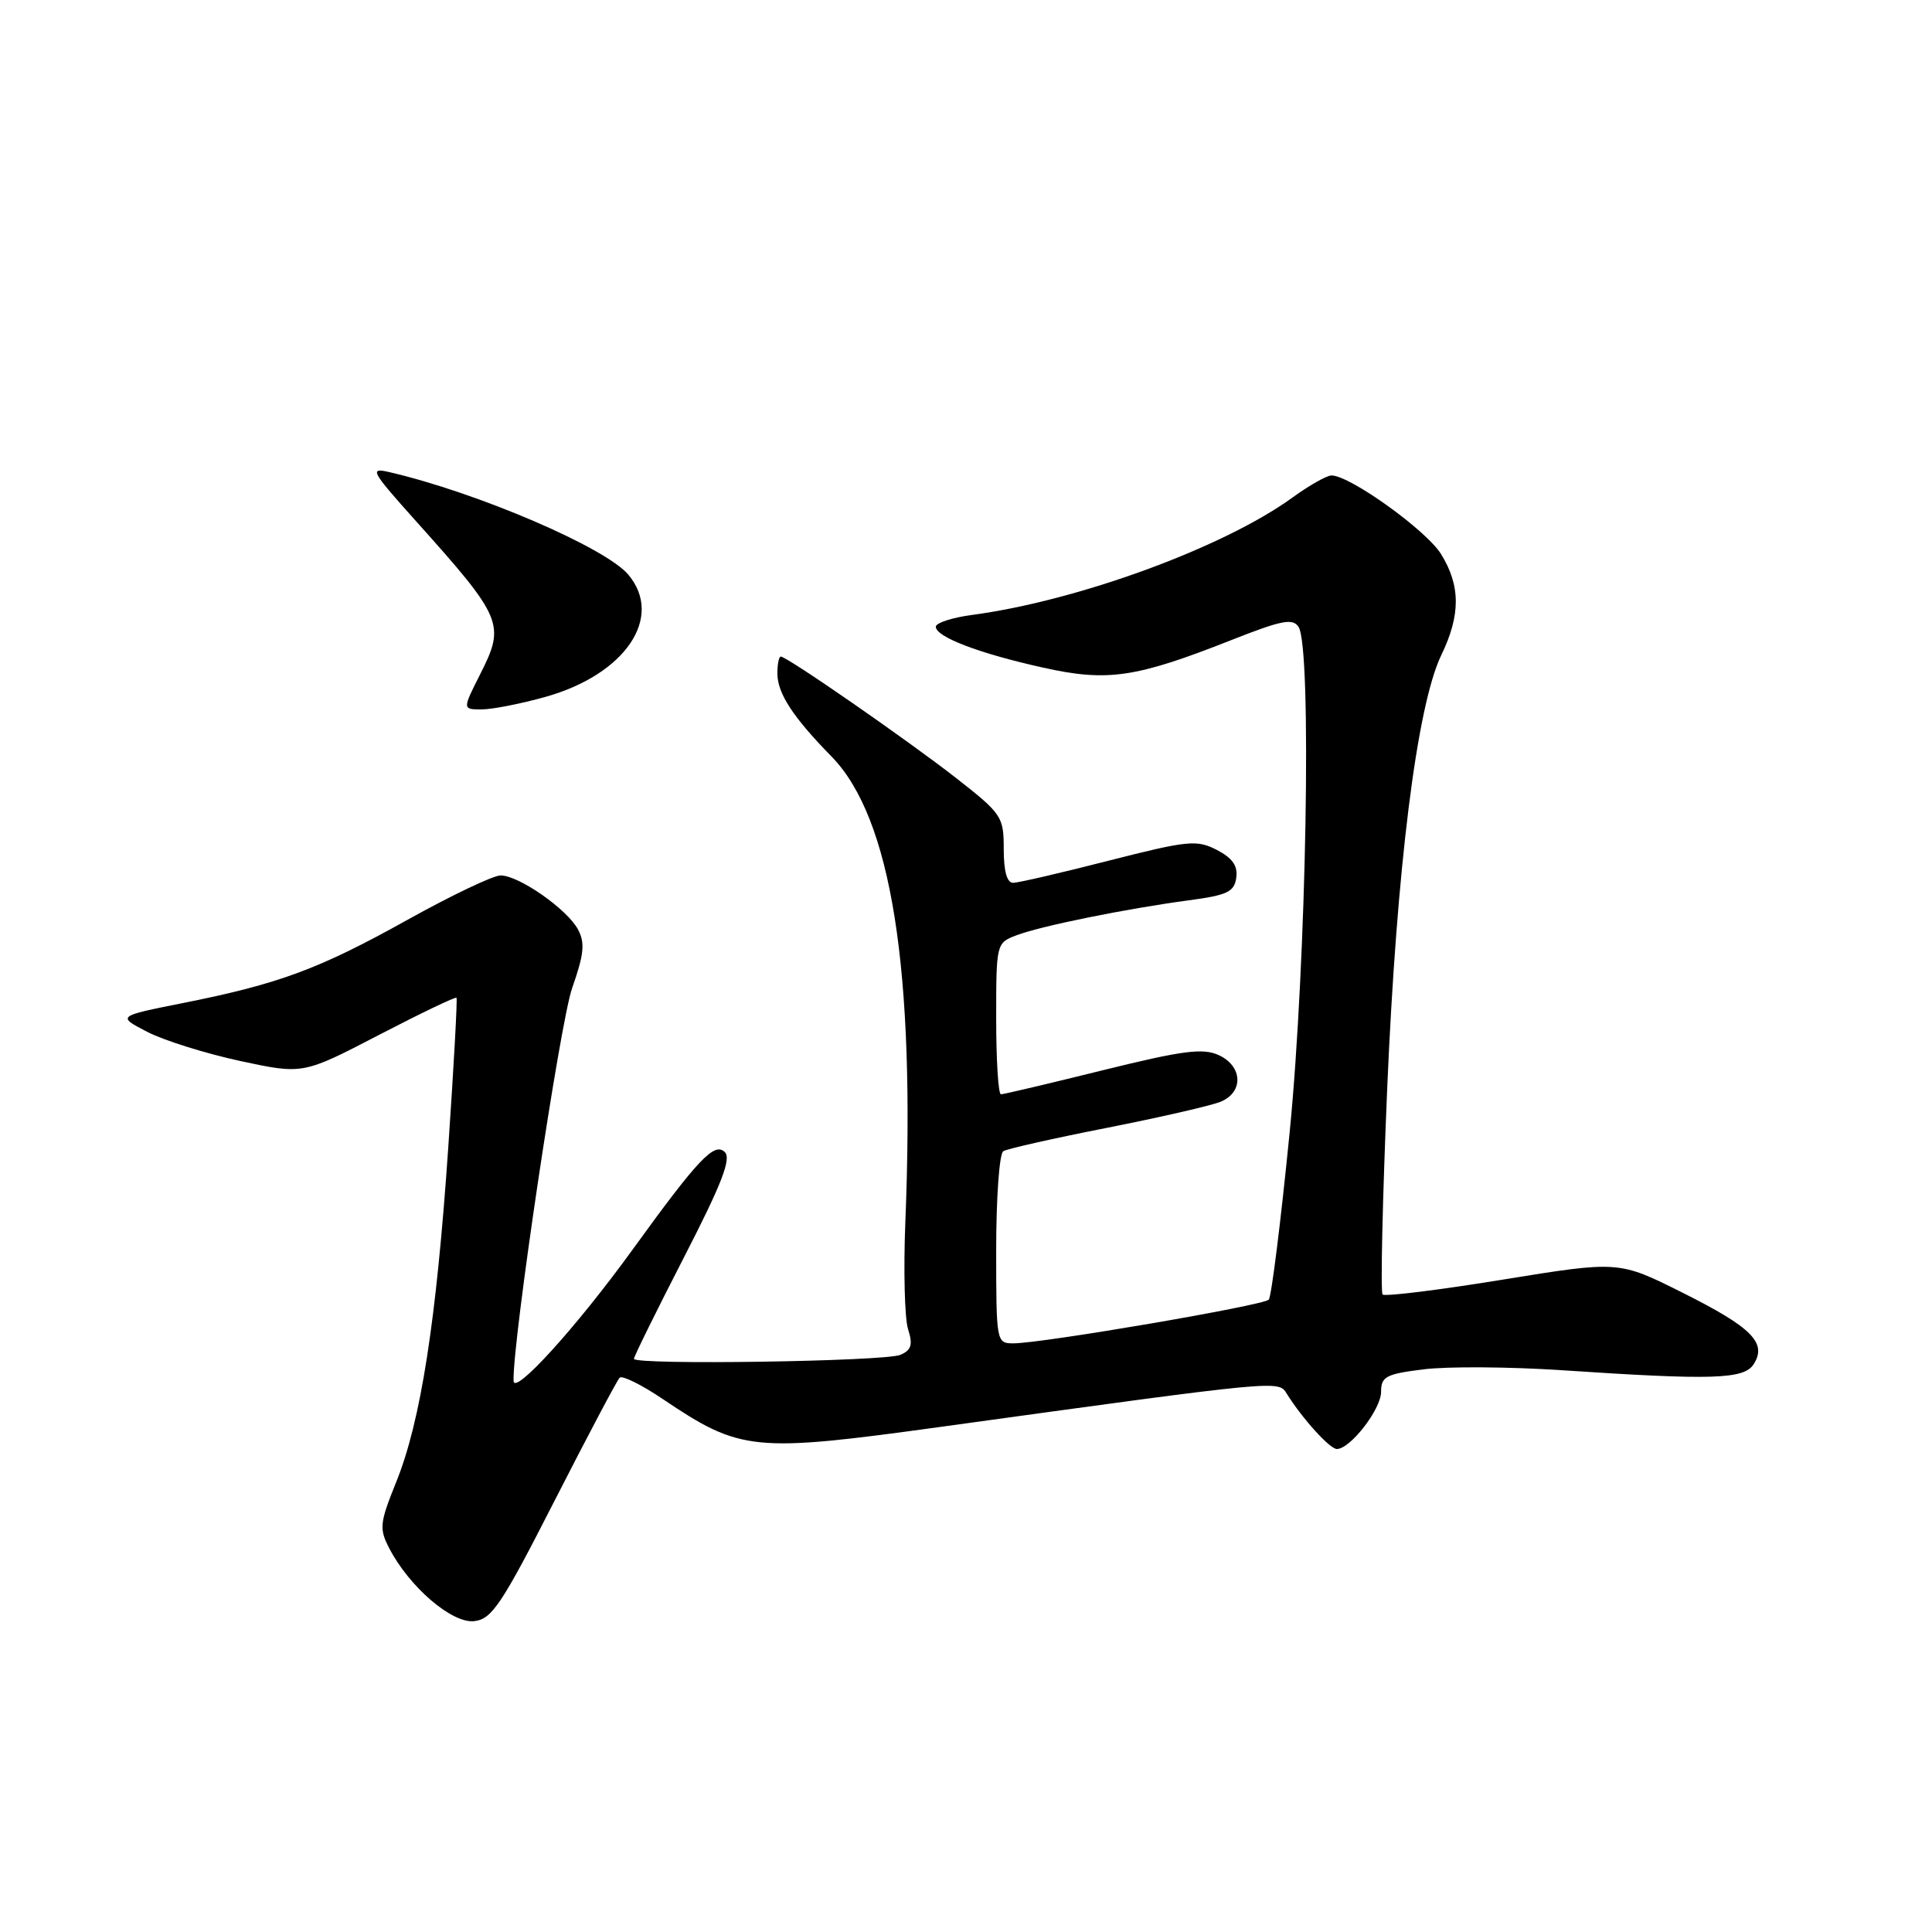 <?xml version="1.0" encoding="UTF-8" standalone="no"?>
<!DOCTYPE svg PUBLIC "-//W3C//DTD SVG 1.1//EN" "http://www.w3.org/Graphics/SVG/1.1/DTD/svg11.dtd" >
<svg xmlns="http://www.w3.org/2000/svg" xmlns:xlink="http://www.w3.org/1999/xlink" version="1.1" viewBox="0 0 256 256">
 <g >
 <path fill="currentColor"
d=" M 73.50 198.82 C 77.90 190.20 81.77 182.88 82.11 182.55 C 82.45 182.22 85.02 183.49 87.82 185.38 C 98.15 192.33 99.79 192.49 124.63 189.07 C 169.80 182.84 169.39 182.88 170.50 184.67 C 172.56 187.97 176.21 192.00 177.14 192.00 C 178.92 192.00 183.00 186.73 183.00 184.43 C 183.00 182.40 183.64 182.06 188.67 181.44 C 191.79 181.05 200.00 181.10 206.92 181.56 C 227.01 182.90 231.10 182.77 232.38 180.75 C 234.17 177.93 232.12 175.88 222.93 171.28 C 214.50 167.06 214.50 167.06 199.11 169.56 C 190.65 170.94 183.49 171.82 183.20 171.53 C 182.91 171.24 183.19 158.97 183.81 144.25 C 185.06 115.00 187.74 93.52 190.98 86.80 C 193.55 81.49 193.54 77.60 190.94 73.41 C 189.00 70.27 178.87 63.00 176.43 63.00 C 175.81 63.00 173.47 64.32 171.24 65.94 C 162.11 72.56 142.78 79.63 128.75 81.49 C 126.14 81.84 124.00 82.54 124.00 83.05 C 124.00 84.39 129.75 86.59 138.20 88.46 C 146.76 90.37 150.49 89.82 163.22 84.79 C 169.86 82.17 171.31 81.89 172.07 83.08 C 173.85 85.89 173.11 127.47 170.89 150.00 C 169.72 161.82 168.47 171.82 168.12 172.21 C 167.42 172.98 138.08 178.00 134.28 178.00 C 132.03 178.00 132.00 177.85 132.00 165.56 C 132.00 158.72 132.42 152.86 132.94 152.54 C 133.45 152.22 139.64 150.83 146.69 149.44 C 153.73 148.05 160.51 146.50 161.75 145.98 C 164.82 144.70 164.66 141.26 161.47 139.80 C 159.37 138.85 156.70 139.20 146.10 141.82 C 139.04 143.57 132.98 145.00 132.63 145.00 C 132.28 145.00 132.00 140.49 132.00 134.98 C 132.00 125.01 132.02 124.94 134.69 123.93 C 137.92 122.70 149.21 120.41 157.50 119.30 C 162.62 118.62 163.55 118.18 163.81 116.31 C 164.04 114.73 163.31 113.70 161.24 112.62 C 158.57 111.25 157.45 111.36 146.92 114.04 C 140.64 115.65 134.94 116.97 134.25 116.98 C 133.43 116.99 133.00 115.45 133.00 112.52 C 133.00 108.21 132.76 107.85 126.75 103.14 C 120.34 98.13 104.29 87.00 103.46 87.00 C 103.21 87.00 103.00 88.01 103.01 89.25 C 103.01 91.87 105.07 95.02 110.17 100.23 C 118.11 108.33 121.31 128.50 119.96 162.00 C 119.71 168.32 119.87 174.68 120.32 176.11 C 120.98 178.18 120.77 178.89 119.32 179.52 C 117.28 180.40 84.00 180.90 84.00 180.05 C 84.00 179.75 86.97 173.72 90.60 166.66 C 95.64 156.86 96.93 153.54 96.04 152.66 C 94.66 151.29 92.51 153.57 83.74 165.69 C 76.37 175.86 68.10 184.97 68.05 182.97 C 67.89 177.80 74.20 135.53 75.81 130.93 C 77.39 126.43 77.54 124.95 76.59 123.16 C 75.14 120.46 68.75 116.00 66.33 116.00 C 65.35 116.00 59.82 118.64 54.03 121.86 C 42.28 128.41 36.99 130.37 24.24 132.91 C 15.50 134.65 15.50 134.65 19.52 136.73 C 21.72 137.87 27.27 139.60 31.84 140.59 C 40.14 142.37 40.14 142.37 50.20 137.14 C 55.73 134.27 60.36 132.05 60.49 132.21 C 60.62 132.37 60.13 141.28 59.40 152.00 C 57.82 175.07 55.76 188.32 52.49 196.40 C 50.31 201.81 50.23 202.55 51.57 205.14 C 54.23 210.28 59.90 215.15 62.84 214.81 C 65.18 214.54 66.46 212.63 73.50 198.82 Z  M 72.28 92.34 C 82.86 89.37 88.00 81.78 83.25 76.14 C 80.22 72.54 63.27 65.27 51.60 62.56 C 48.90 61.93 49.15 62.39 55.10 69.03 C 66.64 81.90 66.98 82.72 63.64 89.31 C 61.27 94.00 61.27 94.00 63.82 94.00 C 65.22 94.00 69.03 93.25 72.28 92.34 Z "/>
</g>
</svg>